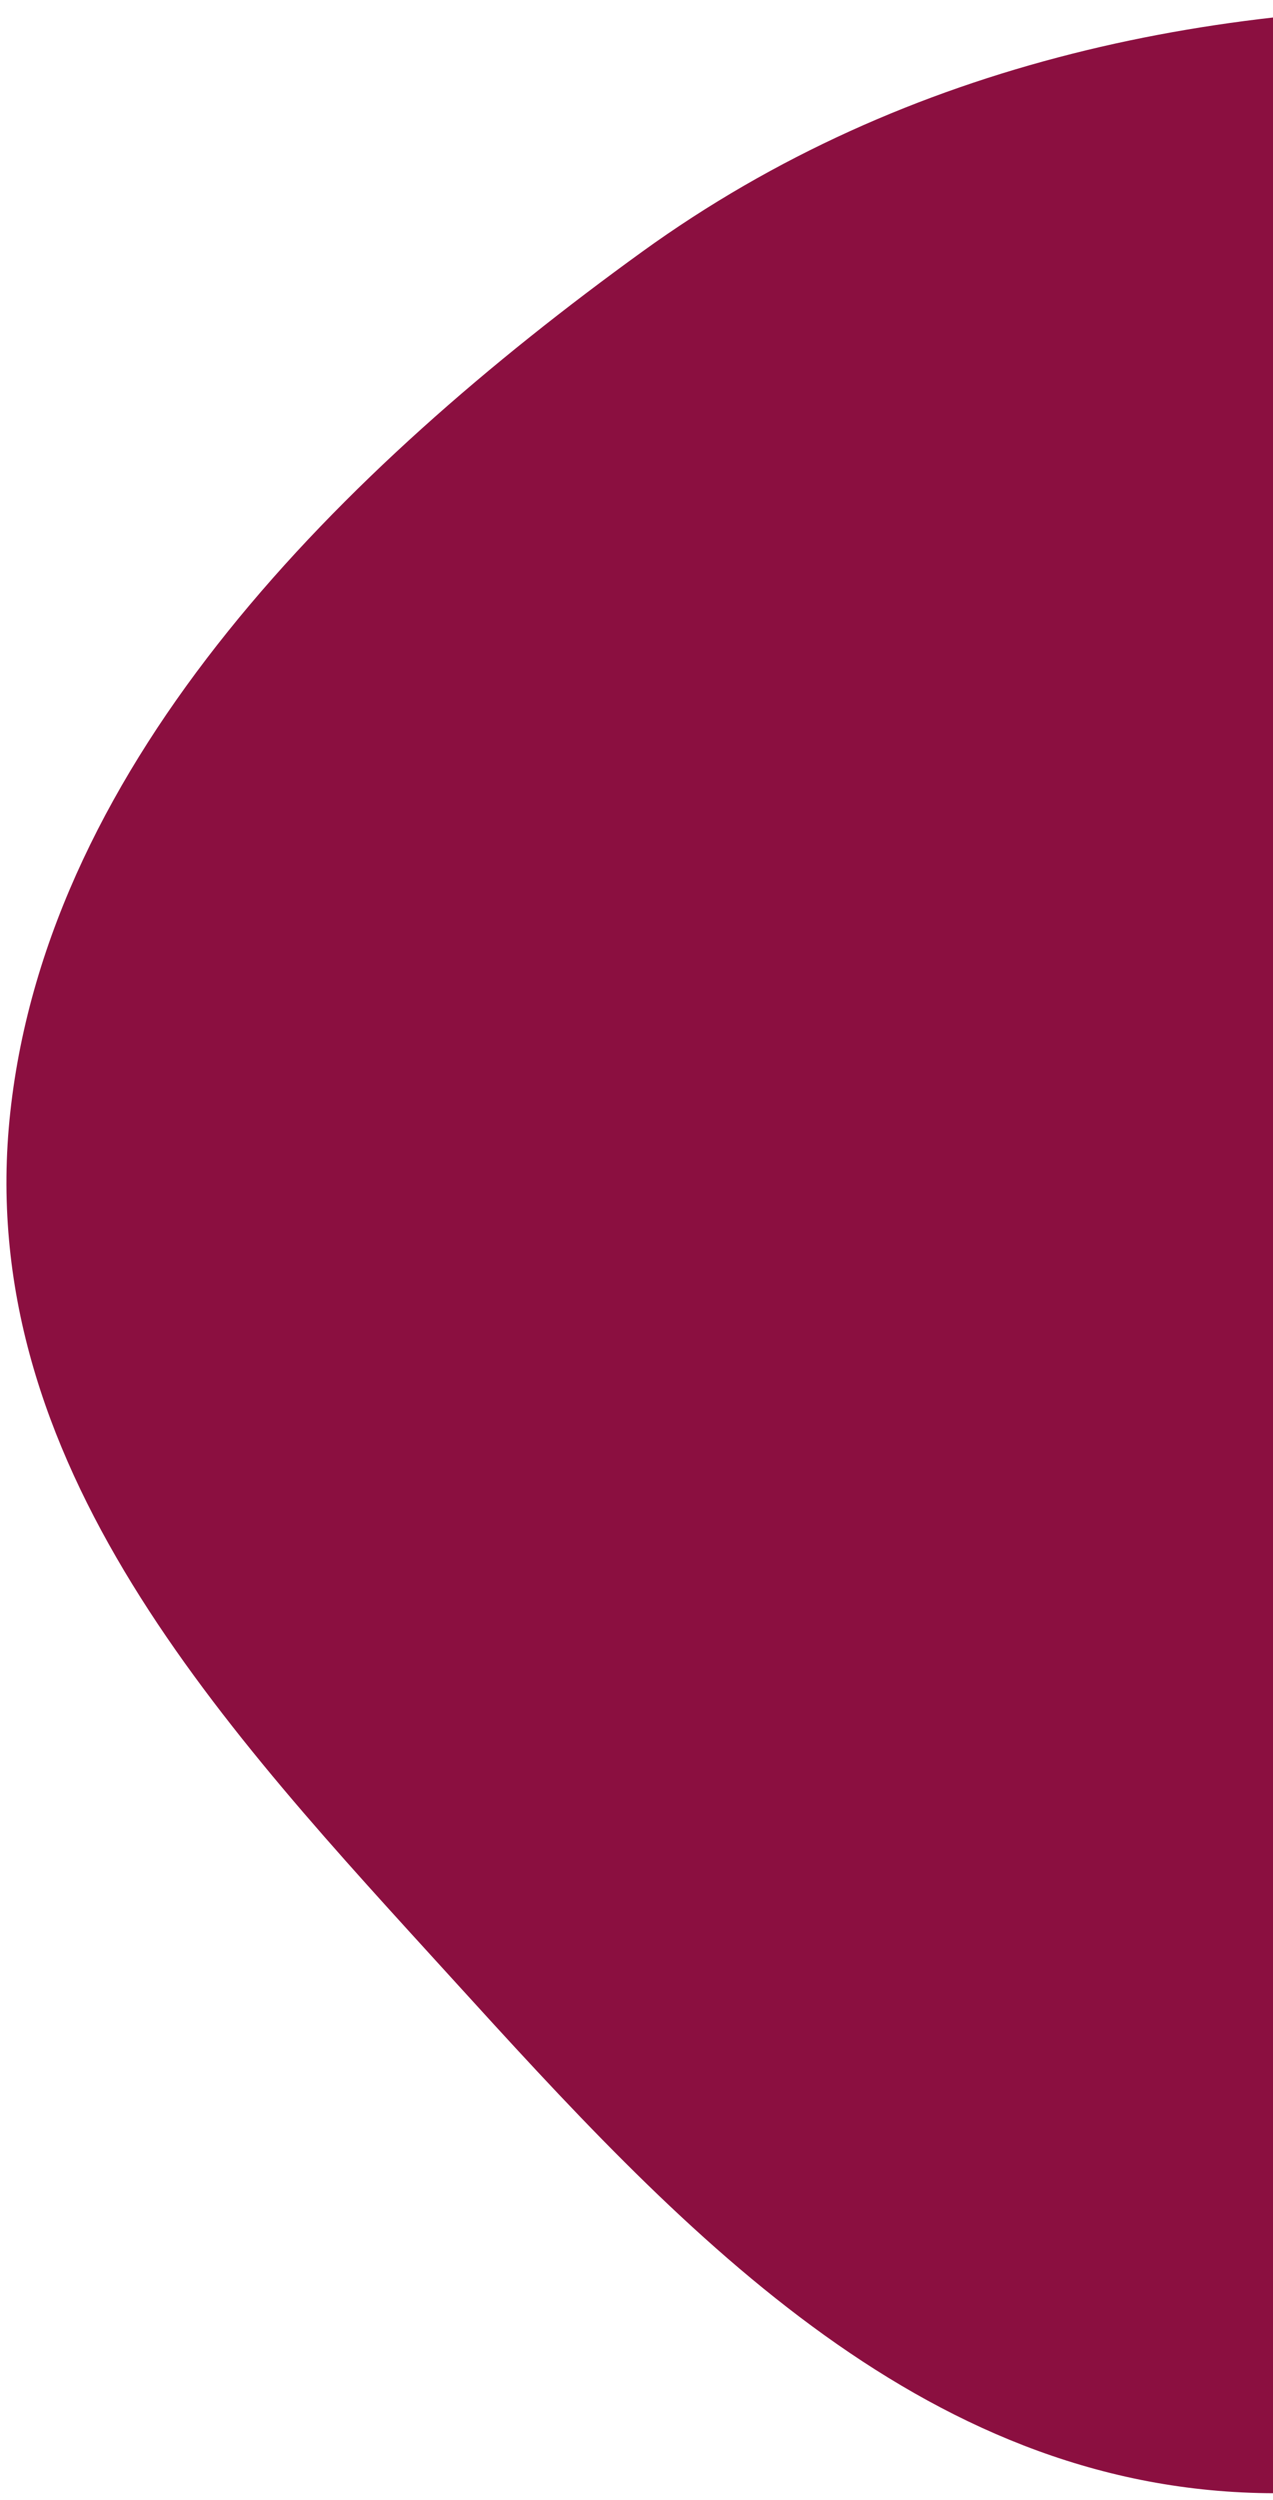 <svg xmlns="http://www.w3.org/2000/svg" width="138" height="271" viewBox="0 0 138 271" fill="none">
<path fill-rule="evenodd" clip-rule="evenodd" d="M69.599 27.296C98.422 6.445 132.764 -0.27 166.567 0.819C199.263 1.872 231.28 10.169 252.166 33.174C273.193 56.334 278.844 89.072 276.483 121.889C274.016 156.175 263.709 190.57 238.941 216.974C211.583 246.14 175.406 270.731 137.327 270.237C99.441 269.745 73.223 241.08 49.055 214.51C24.598 187.622 -3.064 158.645 1.122 120.496C5.306 82.372 37.008 50.871 69.599 27.296Z" fill="#8B0F40"/>
</svg>
